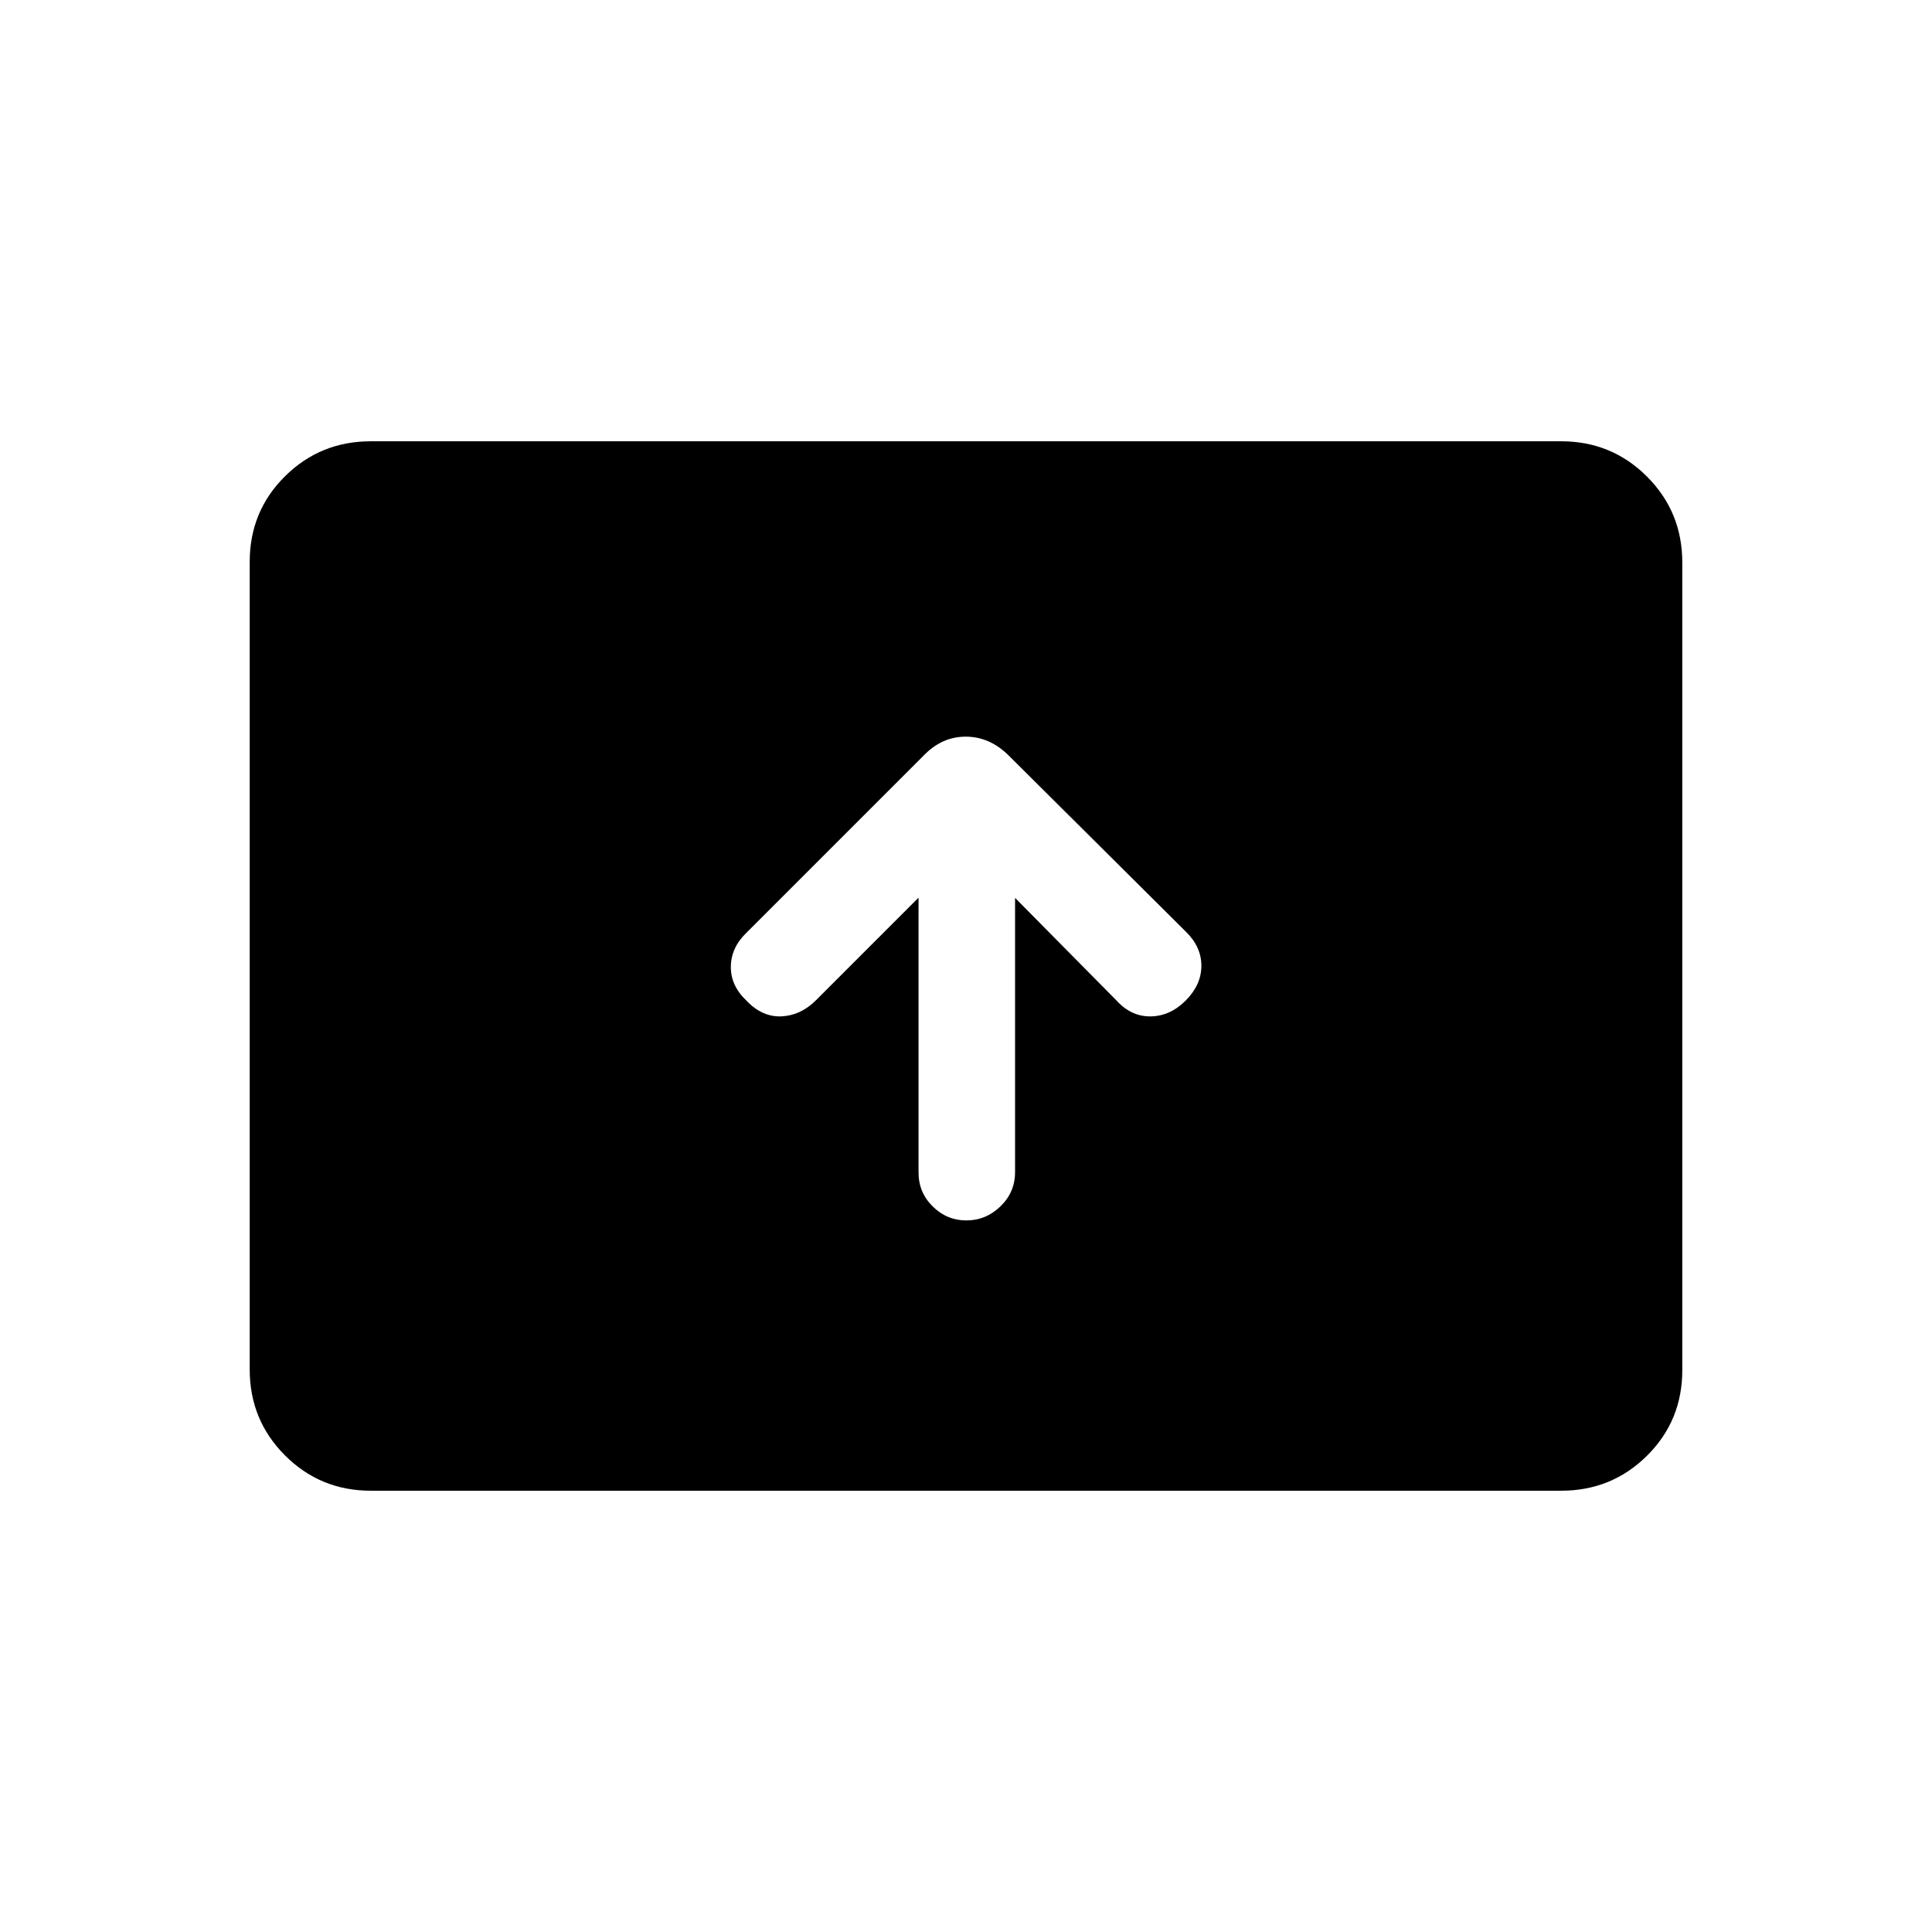<svg xmlns="http://www.w3.org/2000/svg" height="20" viewBox="0 -960 960 960" width="20"><path d="M456.42-513.96v136.57q0 9.92 7.05 16.87 7.04 6.94 16.72 6.94 9.69 0 16.94-7 7.25-7.01 7.25-17.03v-136.24l50.28 50.87q7.38 8.17 17.13 8.02 9.75-.16 17.46-7.96 7.71-7.81 7.71-17.19 0-9.38-7.61-16.85l-88.3-87.79q-9.36-9.21-21.21-9.21-11.86 0-20.88 9.39l-88.25 88.25q-7.48 7.28-7.56 16.71-.07 9.43 7.81 16.88 7.81 8.19 17.37 7.75 9.55-.44 17.09-7.97l51-51.01ZM184.26-219.27q-25.11 0-42.65-17.55-17.53-17.54-17.53-42.68v-401.32q0-25.14 17.53-42.52 17.54-17.39 42.65-17.39h591.48q25.11 0 42.65 17.55 17.53 17.54 17.53 42.68v401.32q0 25.14-17.53 42.52-17.54 17.39-42.65 17.39H184.26Z"/></svg>
